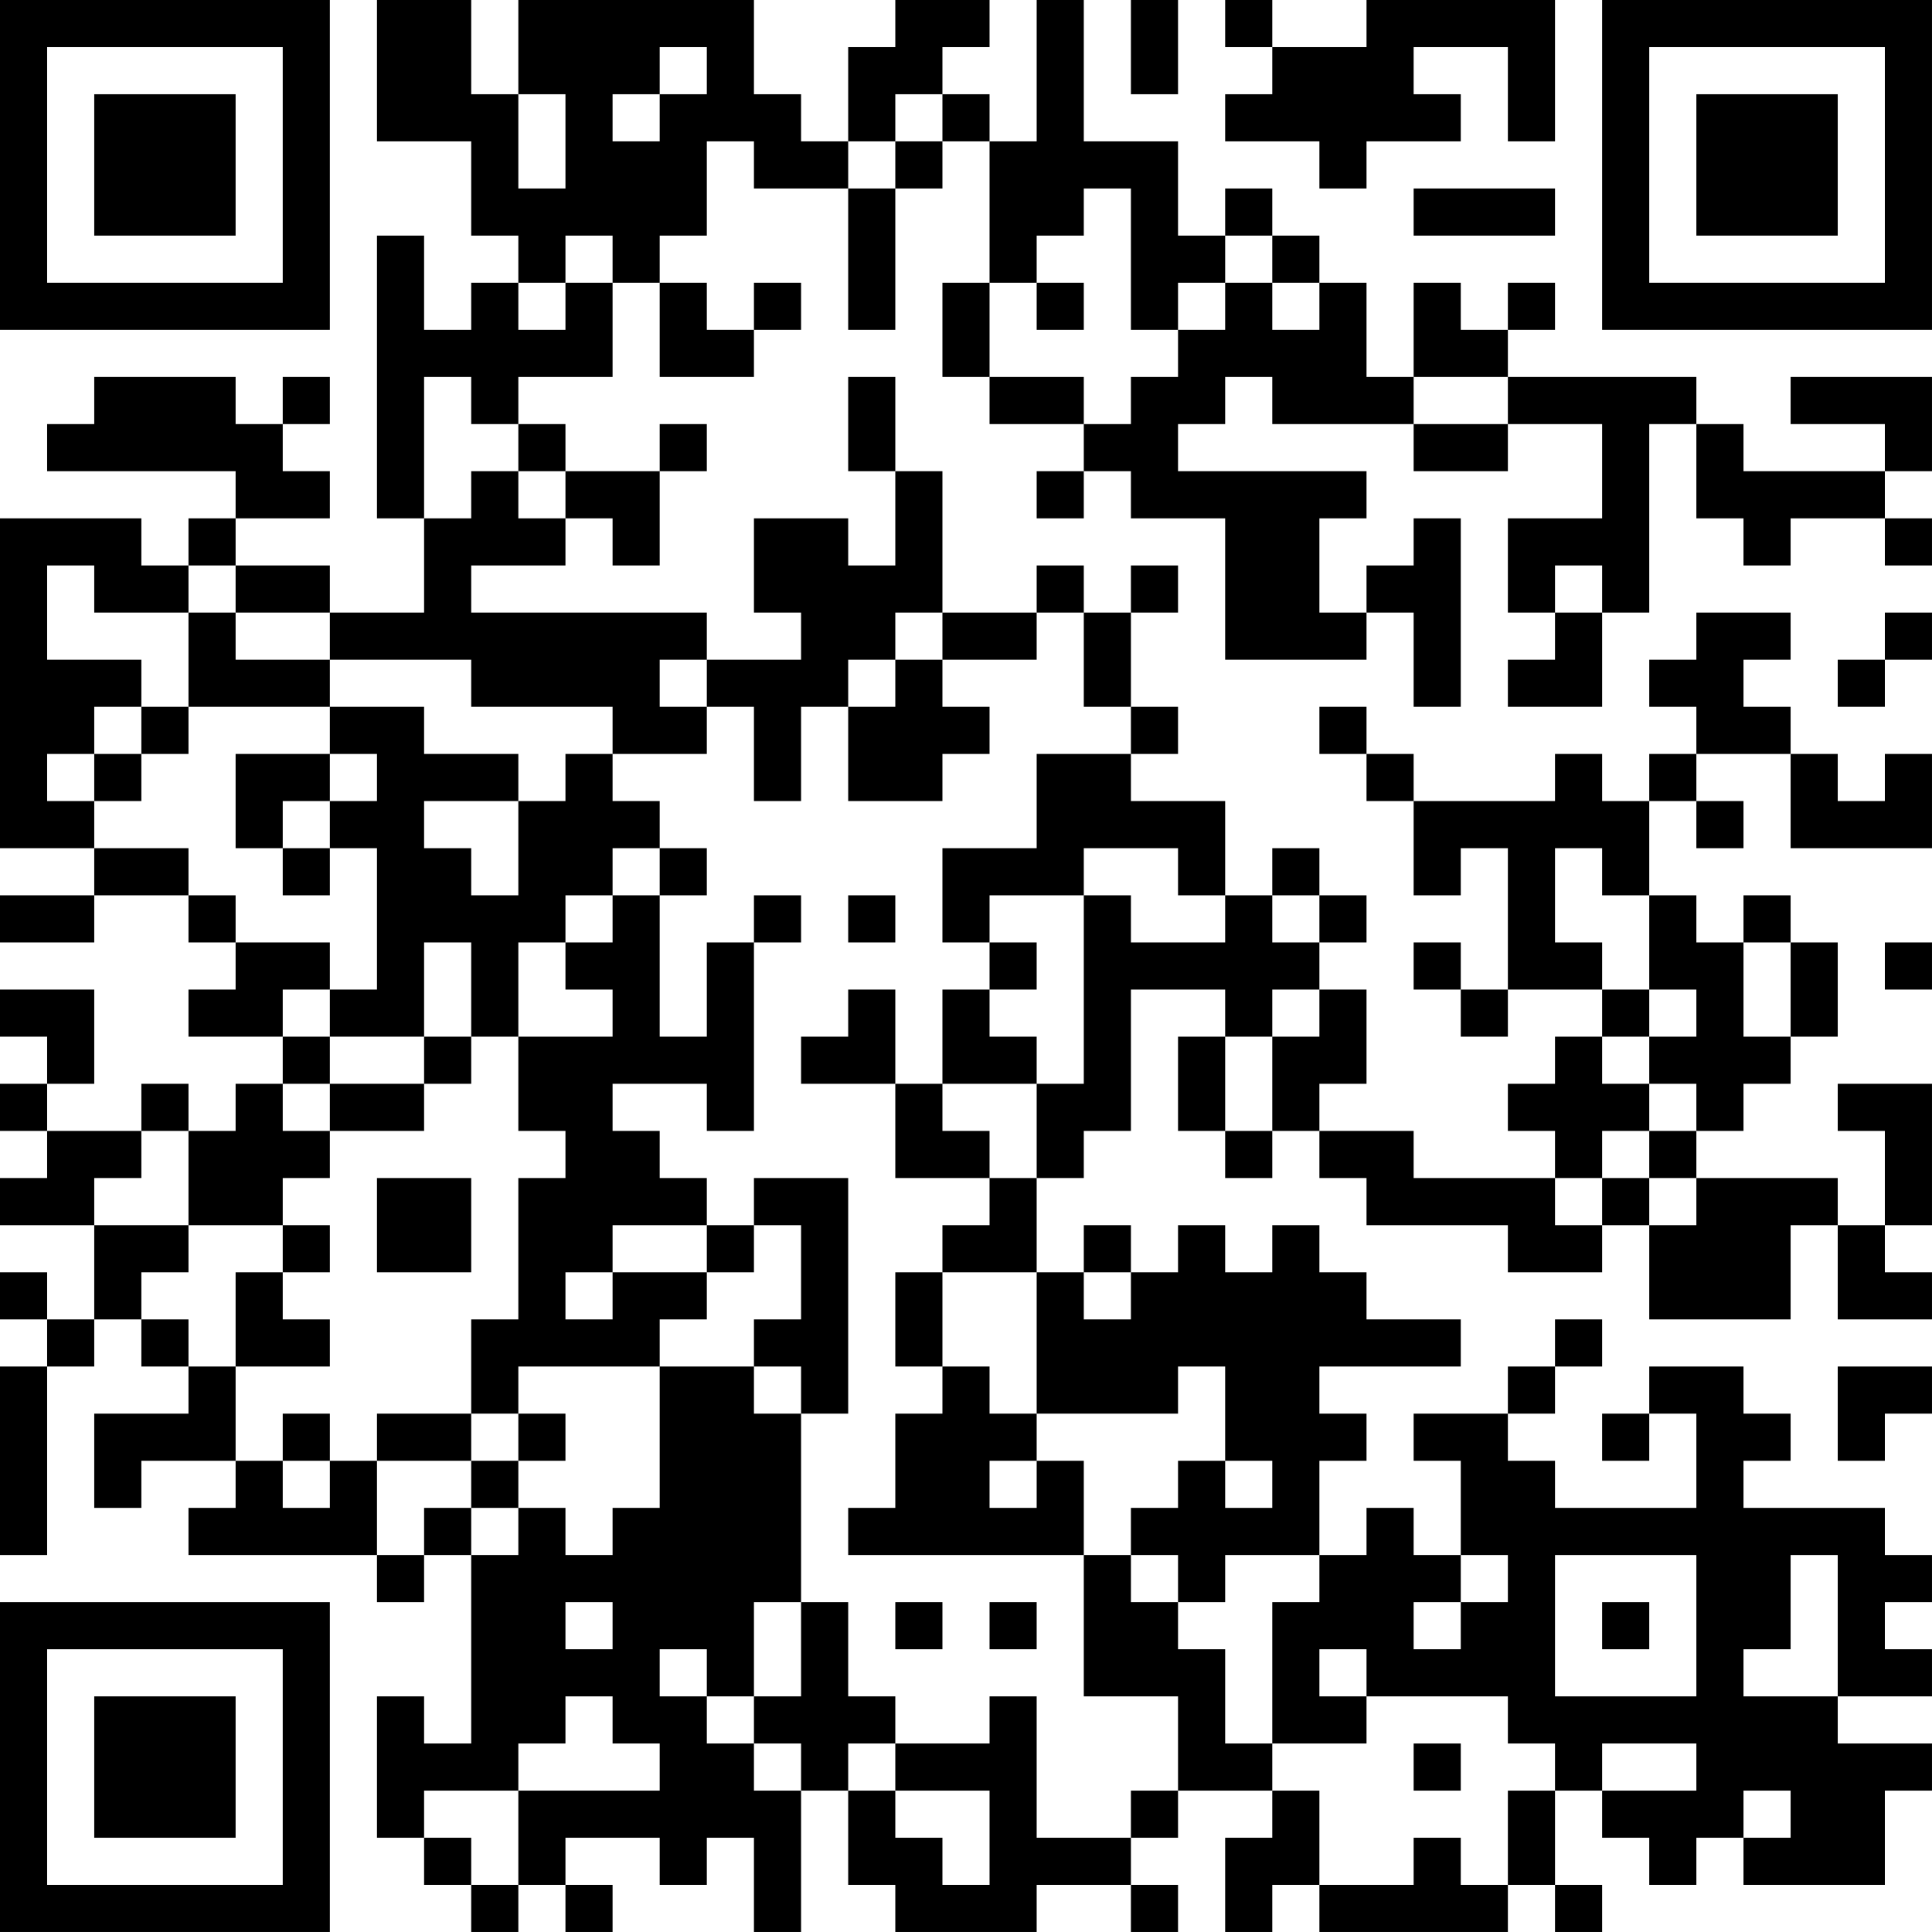 <?xml version="1.0" encoding="UTF-8"?>
<svg xmlns="http://www.w3.org/2000/svg" version="1.1" width="200" height="200" viewBox="0 0 200 200"><rect x="0" y="0" width="200" height="200" fill="#ffffff"/><g transform="scale(4.878)"><g transform="translate(0,0)"><path fill-rule="evenodd" d="M8 0L8 3L10 3L10 5L11 5L11 6L10 6L10 7L9 7L9 5L8 5L8 11L9 11L9 13L7 13L7 12L5 12L5 11L7 11L7 10L6 10L6 9L7 9L7 8L6 8L6 9L5 9L5 8L2 8L2 9L1 9L1 10L5 10L5 11L4 11L4 12L3 12L3 11L0 11L0 18L2 18L2 19L0 19L0 20L2 20L2 19L4 19L4 20L5 20L5 21L4 21L4 22L6 22L6 23L5 23L5 24L4 24L4 23L3 23L3 24L1 24L1 23L2 23L2 21L0 21L0 22L1 22L1 23L0 23L0 24L1 24L1 25L0 25L0 26L2 26L2 28L1 28L1 27L0 27L0 28L1 28L1 29L0 29L0 33L1 33L1 29L2 29L2 28L3 28L3 29L4 29L4 30L2 30L2 32L3 32L3 31L5 31L5 32L4 32L4 33L8 33L8 34L9 34L9 33L10 33L10 37L9 37L9 36L8 36L8 39L9 39L9 40L10 40L10 41L11 41L11 40L12 40L12 41L13 41L13 40L12 40L12 39L14 39L14 40L15 40L15 39L16 39L16 41L17 41L17 38L18 38L18 40L19 40L19 41L22 41L22 40L24 40L24 41L25 41L25 40L24 40L24 39L25 39L25 38L27 38L27 39L26 39L26 41L27 41L27 40L28 40L28 41L32 41L32 40L33 40L33 41L34 41L34 40L33 40L33 38L34 38L34 39L35 39L35 40L36 40L36 39L37 39L37 40L40 40L40 38L41 38L41 37L39 37L39 36L41 36L41 35L40 35L40 34L41 34L41 33L40 33L40 32L37 32L37 31L38 31L38 30L37 30L37 29L35 29L35 30L34 30L34 31L35 31L35 30L36 30L36 32L33 32L33 31L32 31L32 30L33 30L33 29L34 29L34 28L33 28L33 29L32 29L32 30L30 30L30 31L31 31L31 33L30 33L30 32L29 32L29 33L28 33L28 31L29 31L29 30L28 30L28 29L31 29L31 28L29 28L29 27L28 27L28 26L27 26L27 27L26 27L26 26L25 26L25 27L24 27L24 26L23 26L23 27L22 27L22 25L23 25L23 24L24 24L24 21L26 21L26 22L25 22L25 24L26 24L26 25L27 25L27 24L28 24L28 25L29 25L29 26L32 26L32 27L34 27L34 26L35 26L35 28L38 28L38 26L39 26L39 28L41 28L41 27L40 27L40 26L41 26L41 23L39 23L39 24L40 24L40 26L39 26L39 25L36 25L36 24L37 24L37 23L38 23L38 22L39 22L39 20L38 20L38 19L37 19L37 20L36 20L36 19L35 19L35 17L36 17L36 18L37 18L37 17L36 17L36 16L38 16L38 18L41 18L41 16L40 16L40 17L39 17L39 16L38 16L38 15L37 15L37 14L38 14L38 13L36 13L36 14L35 14L35 15L36 15L36 16L35 16L35 17L34 17L34 16L33 16L33 17L30 17L30 16L29 16L29 15L28 15L28 16L29 16L29 17L30 17L30 19L31 19L31 18L32 18L32 21L31 21L31 20L30 20L30 21L31 21L31 22L32 22L32 21L34 21L34 22L33 22L33 23L32 23L32 24L33 24L33 25L30 25L30 24L28 24L28 23L29 23L29 21L28 21L28 20L29 20L29 19L28 19L28 18L27 18L27 19L26 19L26 17L24 17L24 16L25 16L25 15L24 15L24 13L25 13L25 12L24 12L24 13L23 13L23 12L22 12L22 13L20 13L20 10L19 10L19 8L18 8L18 10L19 10L19 12L18 12L18 11L16 11L16 13L17 13L17 14L15 14L15 13L10 13L10 12L12 12L12 11L13 11L13 12L14 12L14 10L15 10L15 9L14 9L14 10L12 10L12 9L11 9L11 8L13 8L13 6L14 6L14 8L16 8L16 7L17 7L17 6L16 6L16 7L15 7L15 6L14 6L14 5L15 5L15 3L16 3L16 4L18 4L18 7L19 7L19 4L20 4L20 3L21 3L21 6L20 6L20 8L21 8L21 9L23 9L23 10L22 10L22 11L23 11L23 10L24 10L24 11L26 11L26 14L29 14L29 13L30 13L30 15L31 15L31 11L30 11L30 12L29 12L29 13L28 13L28 11L29 11L29 10L25 10L25 9L26 9L26 8L27 8L27 9L30 9L30 10L32 10L32 9L34 9L34 11L32 11L32 13L33 13L33 14L32 14L32 15L34 15L34 13L35 13L35 9L36 9L36 11L37 11L37 12L38 12L38 11L40 11L40 12L41 12L41 11L40 11L40 10L41 10L41 8L38 8L38 9L40 9L40 10L37 10L37 9L36 9L36 8L32 8L32 7L33 7L33 6L32 6L32 7L31 7L31 6L30 6L30 8L29 8L29 6L28 6L28 5L27 5L27 4L26 4L26 5L25 5L25 3L23 3L23 0L22 0L22 3L21 3L21 2L20 2L20 1L21 1L21 0L19 0L19 1L18 1L18 3L17 3L17 2L16 2L16 0L11 0L11 2L10 2L10 0ZM24 0L24 2L25 2L25 0ZM26 0L26 1L27 1L27 2L26 2L26 3L28 3L28 4L29 4L29 3L31 3L31 2L30 2L30 1L32 1L32 3L33 3L33 0L29 0L29 1L27 1L27 0ZM14 1L14 2L13 2L13 3L14 3L14 2L15 2L15 1ZM11 2L11 4L12 4L12 2ZM19 2L19 3L18 3L18 4L19 4L19 3L20 3L20 2ZM23 4L23 5L22 5L22 6L21 6L21 8L23 8L23 9L24 9L24 8L25 8L25 7L26 7L26 6L27 6L27 7L28 7L28 6L27 6L27 5L26 5L26 6L25 6L25 7L24 7L24 4ZM30 4L30 5L33 5L33 4ZM12 5L12 6L11 6L11 7L12 7L12 6L13 6L13 5ZM22 6L22 7L23 7L23 6ZM9 8L9 11L10 11L10 10L11 10L11 11L12 11L12 10L11 10L11 9L10 9L10 8ZM30 8L30 9L32 9L32 8ZM1 12L1 14L3 14L3 15L2 15L2 16L1 16L1 17L2 17L2 18L4 18L4 19L5 19L5 20L7 20L7 21L6 21L6 22L7 22L7 23L6 23L6 24L7 24L7 25L6 25L6 26L4 26L4 24L3 24L3 25L2 25L2 26L4 26L4 27L3 27L3 28L4 28L4 29L5 29L5 31L6 31L6 32L7 32L7 31L8 31L8 33L9 33L9 32L10 32L10 33L11 33L11 32L12 32L12 33L13 33L13 32L14 32L14 29L16 29L16 30L17 30L17 34L16 34L16 36L15 36L15 35L14 35L14 36L15 36L15 37L16 37L16 38L17 38L17 37L16 37L16 36L17 36L17 34L18 34L18 36L19 36L19 37L18 37L18 38L19 38L19 39L20 39L20 40L21 40L21 38L19 38L19 37L21 37L21 36L22 36L22 39L24 39L24 38L25 38L25 36L23 36L23 33L24 33L24 34L25 34L25 35L26 35L26 37L27 37L27 38L28 38L28 40L30 40L30 39L31 39L31 40L32 40L32 38L33 38L33 37L32 37L32 36L29 36L29 35L28 35L28 36L29 36L29 37L27 37L27 34L28 34L28 33L26 33L26 34L25 34L25 33L24 33L24 32L25 32L25 31L26 31L26 32L27 32L27 31L26 31L26 29L25 29L25 30L22 30L22 27L20 27L20 26L21 26L21 25L22 25L22 23L23 23L23 19L24 19L24 20L26 20L26 19L25 19L25 18L23 18L23 19L21 19L21 20L20 20L20 18L22 18L22 16L24 16L24 15L23 15L23 13L22 13L22 14L20 14L20 13L19 13L19 14L18 14L18 15L17 15L17 17L16 17L16 15L15 15L15 14L14 14L14 15L15 15L15 16L13 16L13 15L10 15L10 14L7 14L7 13L5 13L5 12L4 12L4 13L2 13L2 12ZM33 12L33 13L34 13L34 12ZM4 13L4 15L3 15L3 16L2 16L2 17L3 17L3 16L4 16L4 15L7 15L7 16L5 16L5 18L6 18L6 19L7 19L7 18L8 18L8 21L7 21L7 22L9 22L9 23L7 23L7 24L9 24L9 23L10 23L10 22L11 22L11 24L12 24L12 25L11 25L11 28L10 28L10 30L8 30L8 31L10 31L10 32L11 32L11 31L12 31L12 30L11 30L11 29L14 29L14 28L15 28L15 27L16 27L16 26L17 26L17 28L16 28L16 29L17 29L17 30L18 30L18 25L16 25L16 26L15 26L15 25L14 25L14 24L13 24L13 23L15 23L15 24L16 24L16 20L17 20L17 19L16 19L16 20L15 20L15 22L14 22L14 19L15 19L15 18L14 18L14 17L13 17L13 16L12 16L12 17L11 17L11 16L9 16L9 15L7 15L7 14L5 14L5 13ZM40 13L40 14L39 14L39 15L40 15L40 14L41 14L41 13ZM19 14L19 15L18 15L18 17L20 17L20 16L21 16L21 15L20 15L20 14ZM7 16L7 17L6 17L6 18L7 18L7 17L8 17L8 16ZM9 17L9 18L10 18L10 19L11 19L11 17ZM13 18L13 19L12 19L12 20L11 20L11 22L13 22L13 21L12 21L12 20L13 20L13 19L14 19L14 18ZM33 18L33 20L34 20L34 21L35 21L35 22L34 22L34 23L35 23L35 24L34 24L34 25L33 25L33 26L34 26L34 25L35 25L35 26L36 26L36 25L35 25L35 24L36 24L36 23L35 23L35 22L36 22L36 21L35 21L35 19L34 19L34 18ZM18 19L18 20L19 20L19 19ZM27 19L27 20L28 20L28 19ZM9 20L9 22L10 22L10 20ZM21 20L21 21L20 21L20 23L19 23L19 21L18 21L18 22L17 22L17 23L19 23L19 25L21 25L21 24L20 24L20 23L22 23L22 22L21 22L21 21L22 21L22 20ZM37 20L37 22L38 22L38 20ZM40 20L40 21L41 21L41 20ZM27 21L27 22L26 22L26 24L27 24L27 22L28 22L28 21ZM8 25L8 27L10 27L10 25ZM6 26L6 27L5 27L5 29L7 29L7 28L6 28L6 27L7 27L7 26ZM13 26L13 27L12 27L12 28L13 28L13 27L15 27L15 26ZM19 27L19 29L20 29L20 30L19 30L19 32L18 32L18 33L23 33L23 31L22 31L22 30L21 30L21 29L20 29L20 27ZM23 27L23 28L24 28L24 27ZM39 29L39 31L40 31L40 30L41 30L41 29ZM6 30L6 31L7 31L7 30ZM10 30L10 31L11 31L11 30ZM21 31L21 32L22 32L22 31ZM31 33L31 34L30 34L30 35L31 35L31 34L32 34L32 33ZM33 33L33 36L36 36L36 33ZM38 33L38 35L37 35L37 36L39 36L39 33ZM12 34L12 35L13 35L13 34ZM19 34L19 35L20 35L20 34ZM21 34L21 35L22 35L22 34ZM34 34L34 35L35 35L35 34ZM12 36L12 37L11 37L11 38L9 38L9 39L10 39L10 40L11 40L11 38L14 38L14 37L13 37L13 36ZM30 37L30 38L31 38L31 37ZM34 37L34 38L36 38L36 37ZM37 38L37 39L38 39L38 38ZM0 0L0 7L7 7L7 0ZM1 1L1 6L6 6L6 1ZM2 2L2 5L5 5L5 2ZM34 0L34 7L41 7L41 0ZM35 1L35 6L40 6L40 1ZM36 2L36 5L39 5L39 2ZM0 34L0 41L7 41L7 34ZM1 35L1 40L6 40L6 35ZM2 36L2 39L5 39L5 36Z" fill="#000000"/></g></g></svg>
